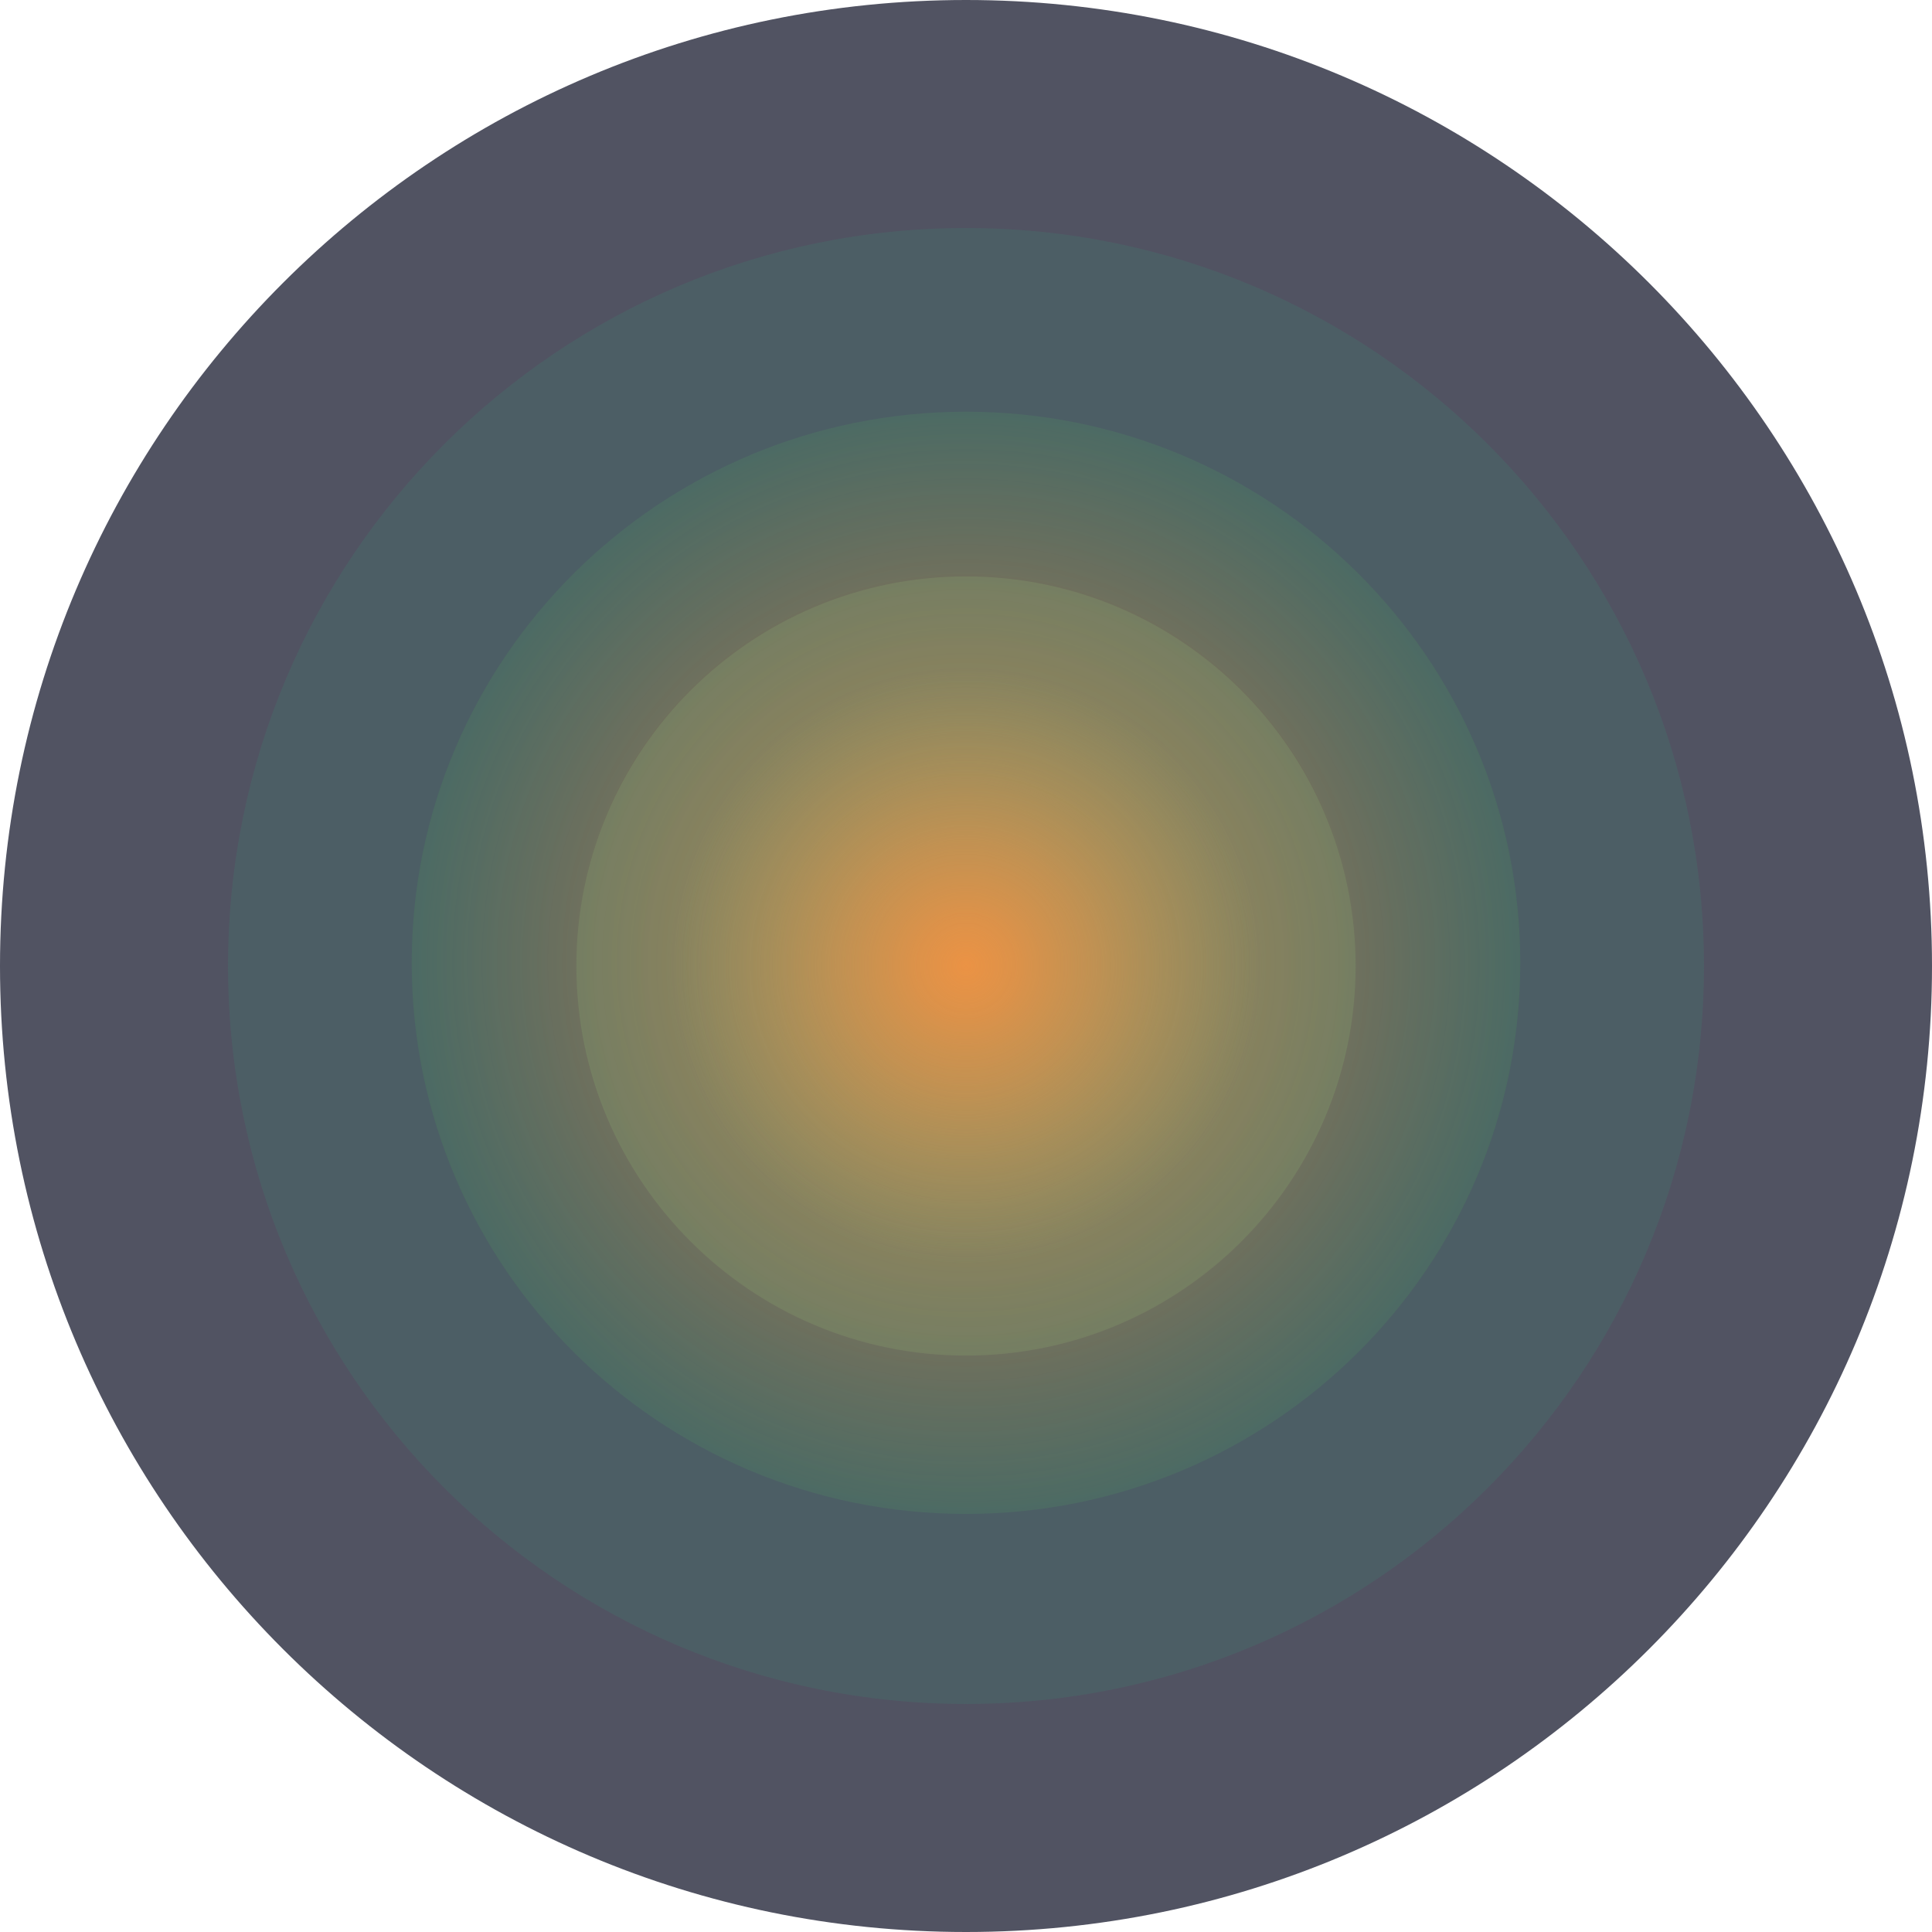 <svg width="305" height="305" viewBox="0 0 305 305" fill="none" xmlns="http://www.w3.org/2000/svg">
<path d="M152.5 305C236.723 305 305 236.723 305 152.5C305 68.277 236.723 0 152.5 0C68.277 0 0 68.277 0 152.5C0 236.723 68.277 305 152.5 305Z" fill="#515362"/>
<path opacity="0.86" d="M152.5 269C216.841 269 269 216.841 269 152.5C269 88.159 216.841 36 152.5 36C88.159 36 36 88.159 36 152.5C36 216.841 88.159 269 152.5 269Z" fill="#4C6166"/>
<path opacity="0.61" d="M152.5 239C200.825 239 240 200.049 240 152C240 103.951 200.825 65 152.5 65C104.175 65 65 103.951 65 152C65 200.049 104.175 239 152.5 239Z" fill="url(#paint0_radial)"/>
<path opacity="0.89" d="M152.5 214C186.466 214 214 186.466 214 152.5C214 118.534 186.466 91 152.5 91C118.534 91 91 118.534 91 152.5C91 186.466 118.534 214 152.5 214Z" fill="url(#paint1_radial)"/>
<defs>
<radialGradient id="paint0_radial" cx="0" cy="0" r="1" gradientUnits="userSpaceOnUse" gradientTransform="translate(152.5 152) scale(221.573 220.307)">
<stop stop-color="#F29543"/>
<stop offset="0.11" stop-color="#F09543" stop-opacity="0.801"/>
<stop offset="0.171" stop-color="#E79645" stop-opacity="0.69"/>
<stop offset="0.221" stop-color="#DA9747" stop-opacity="0.6"/>
<stop offset="0.264" stop-color="#C6994A" stop-opacity="0.521"/>
<stop offset="0.303" stop-color="#AC9B4E" stop-opacity="0.45"/>
<stop offset="0.34" stop-color="#8D9E53" stop-opacity="0.384"/>
<stop offset="0.373" stop-color="#68A259" stop-opacity="0.323"/>
<stop offset="0.406" stop-color="#3CA661" stop-opacity="0.265"/>
<stop offset="0.435" stop-color="#0DAA68" stop-opacity="0.211"/>
<stop offset="0.441" stop-color="#02AB6A" stop-opacity="0.2"/>
</radialGradient>
<radialGradient id="paint1_radial" cx="0" cy="0" r="1" gradientUnits="userSpaceOnUse" gradientTransform="translate(152.5 152.5) scale(61.5)">
<stop stop-color="#F29543"/>
<stop offset="0.13" stop-color="#EB9847" stop-opacity="0.864"/>
<stop offset="0.318" stop-color="#D8A151" stop-opacity="0.667"/>
<stop offset="0.54" stop-color="#B9AF61" stop-opacity="0.434"/>
<stop offset="0.764" stop-color="#92C176" stop-opacity="0.2"/>
</radialGradient>
</defs>
</svg>
